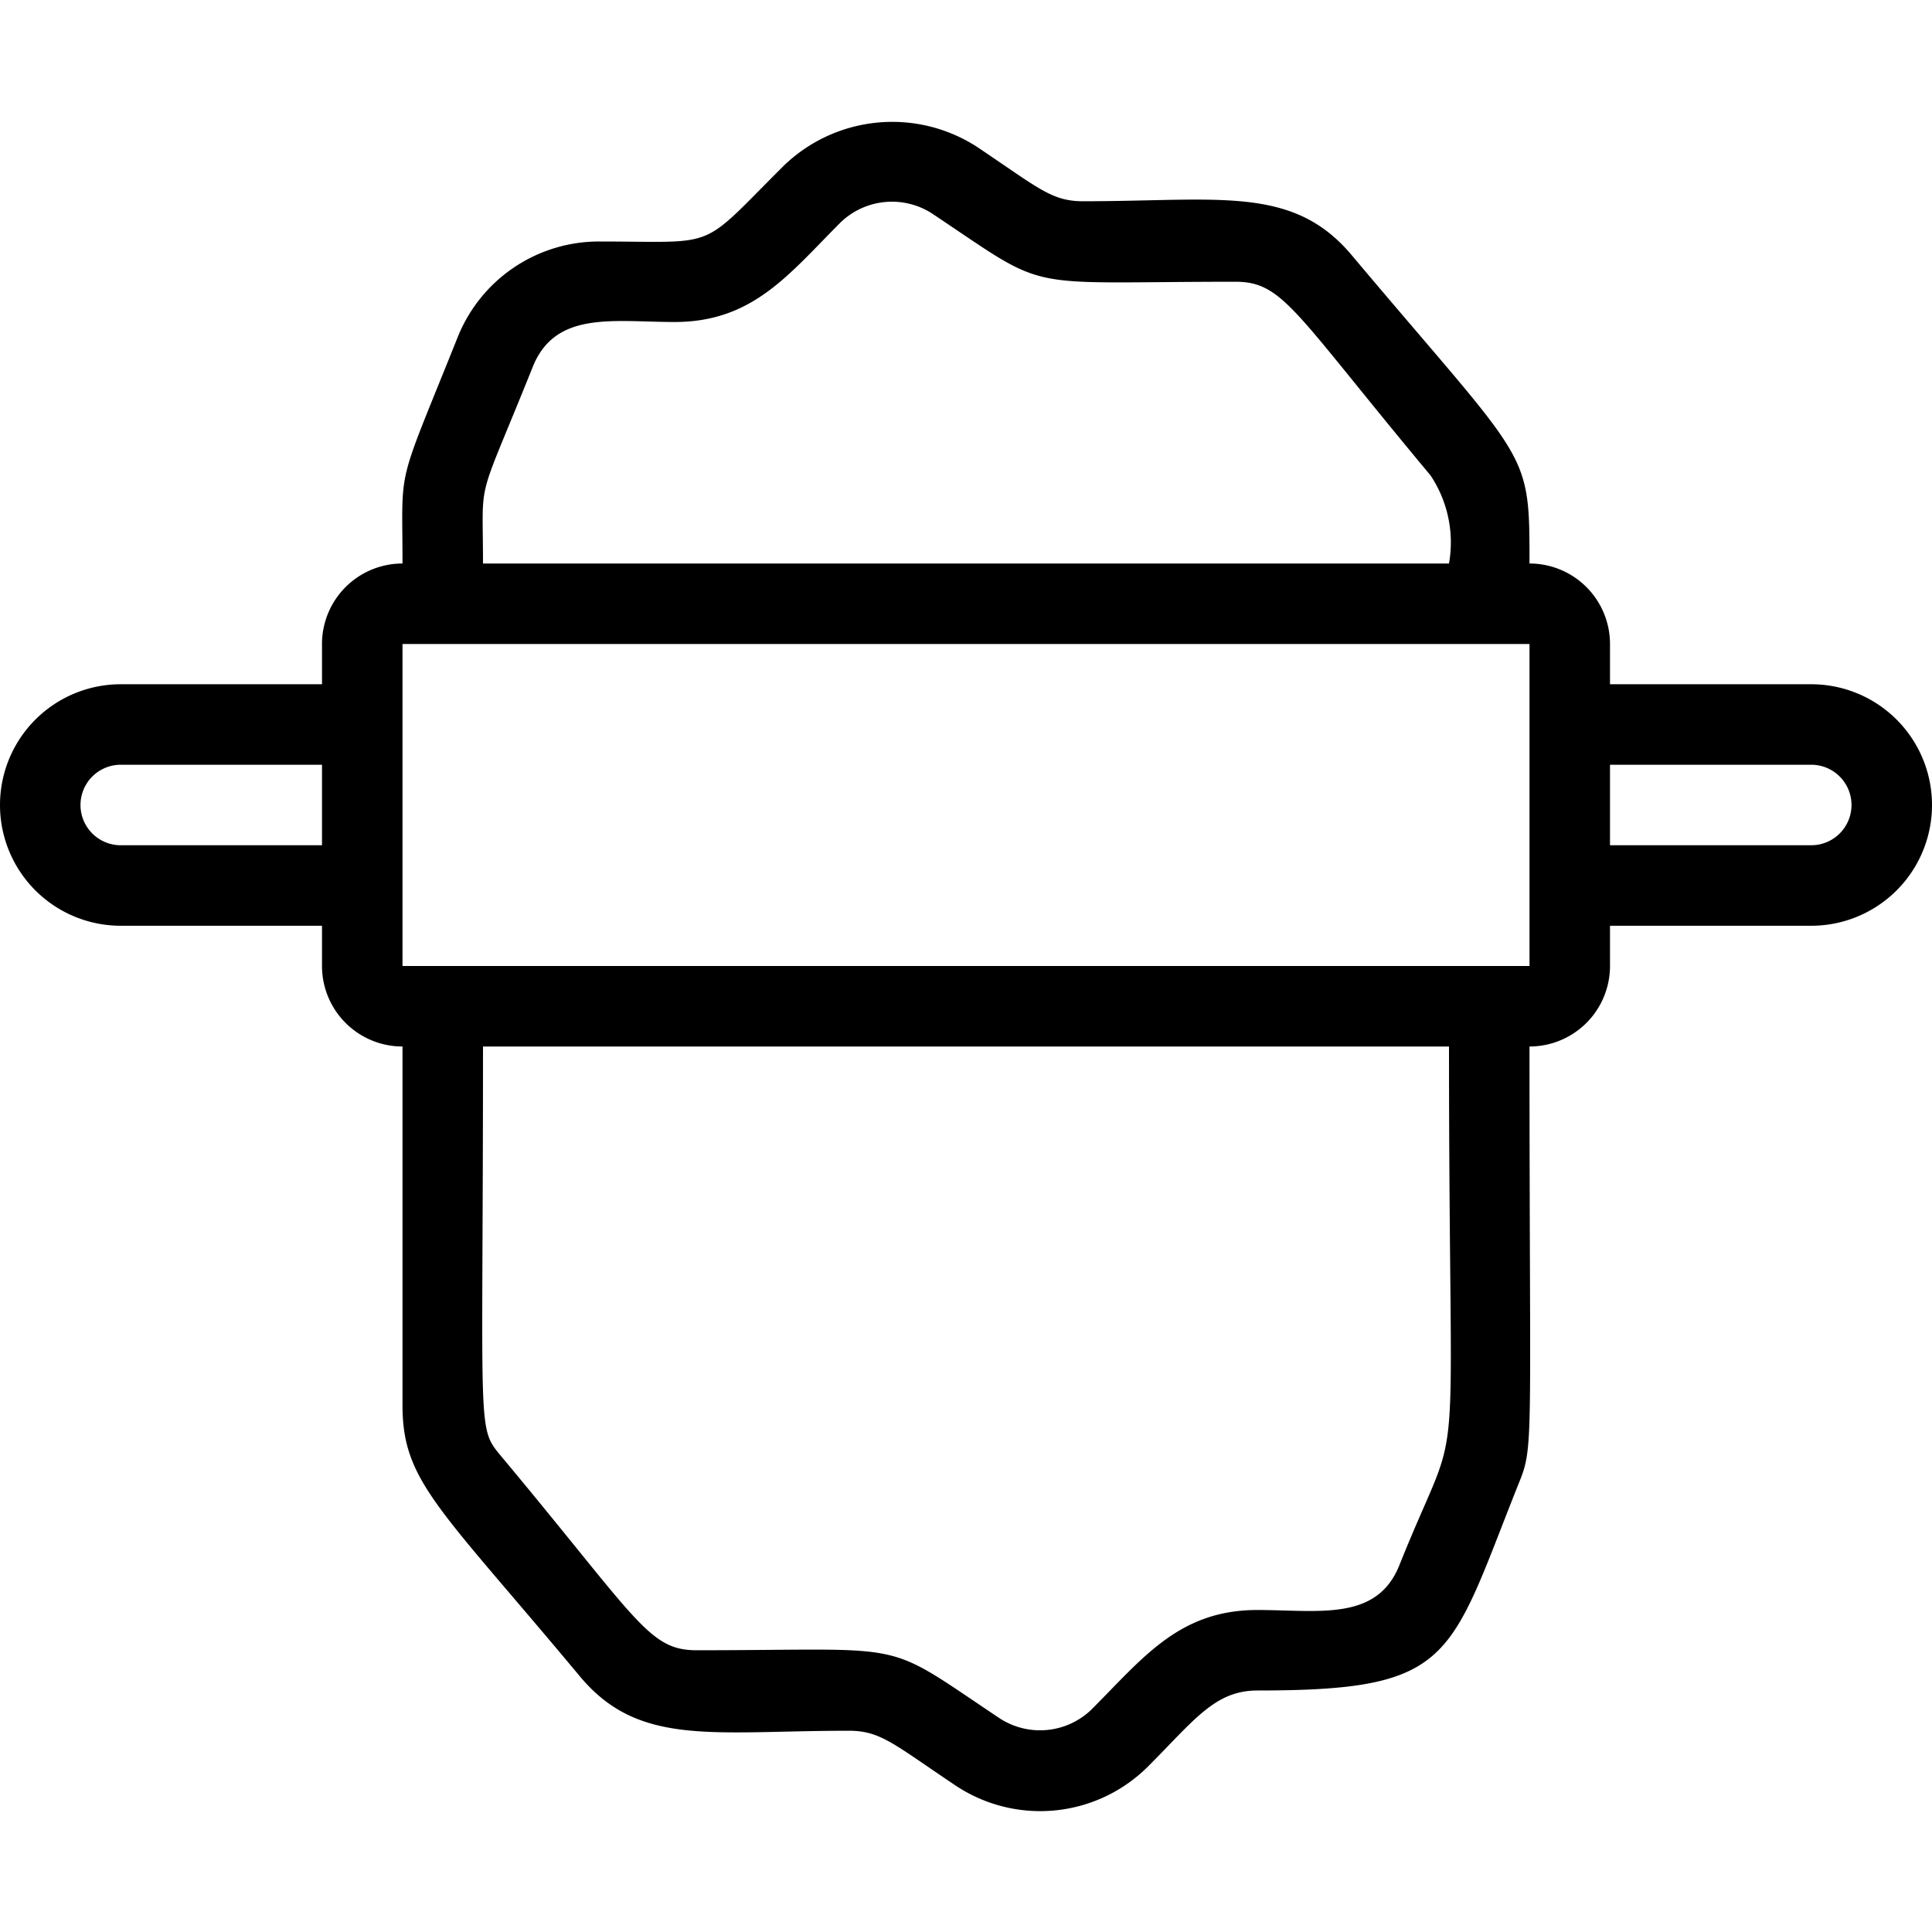 <svg xmlns="http://www.w3.org/2000/svg" viewBox="0 0 48 48">
<title>Rolling a bakery</title><g id="Rolling_a_bakery" data-name="Rolling a bakery">

<path d="M45,17H40V16a2,2,0,0,0-2-2c0-2.89,0-2.41-4.4-7.64C32.13,4.59,30.3,5,26.91,5c-.79,0-1.11-.33-2.65-1.36a3.88,3.88,0,0,0-4.78.47C17.33,6.25,17.91,6,14.89,6a3.78,3.78,0,0,0-3.52,2.38C9.82,12.25,10,11.47,10,14a2,2,0,0,0-2,2v1H3a3,3,0,0,0,0,6H8v1a2,2,0,0,0,2,2v8.91c0,1.9.9,2.53,4.4,6.73C15.87,43.41,17.7,43,21.09,43c.79,0,1.11.33,2.65,1.36a3.79,3.79,0,0,0,4.78-.47C29.67,42.74,30.18,42,31.24,42c4.88,0,4.75-.77,6.47-5.09h0c.41-1,.29-.78.29-10.91a2,2,0,0,0,2-2V23h5a3,3,0,0,0,0-6ZM13.23,9.13c.56-1.42,2-1.13,3.53-1.13,1.95,0,2.84-1.19,4.13-2.48a1.84,1.84,0,0,1,2.26-.22c3,2,2.09,1.7,7.54,1.7,1.2,0,1.46.75,4.85,4.81A3,3,0,0,1,36,14H12C12,11.74,11.81,12.67,13.23,9.13ZM3,21a1,1,0,0,1,0-2H8v2ZM34.77,38.88c-.56,1.41-2,1.12-3.53,1.12-1.95,0-2.84,1.19-4.13,2.48a1.84,1.84,0,0,1-2.26.22c-3-2-2.09-1.7-7.54-1.7-1.2,0-1.46-.75-4.85-4.81C11.84,35.44,12,35.75,12,26H36C36,37.74,36.41,34.78,34.77,38.88ZM38,24H10V16H38Zm7-3H40V19h5A1,1,0,0,1,45,21Z"  style="fill:currentcolor;"  /></g></svg>